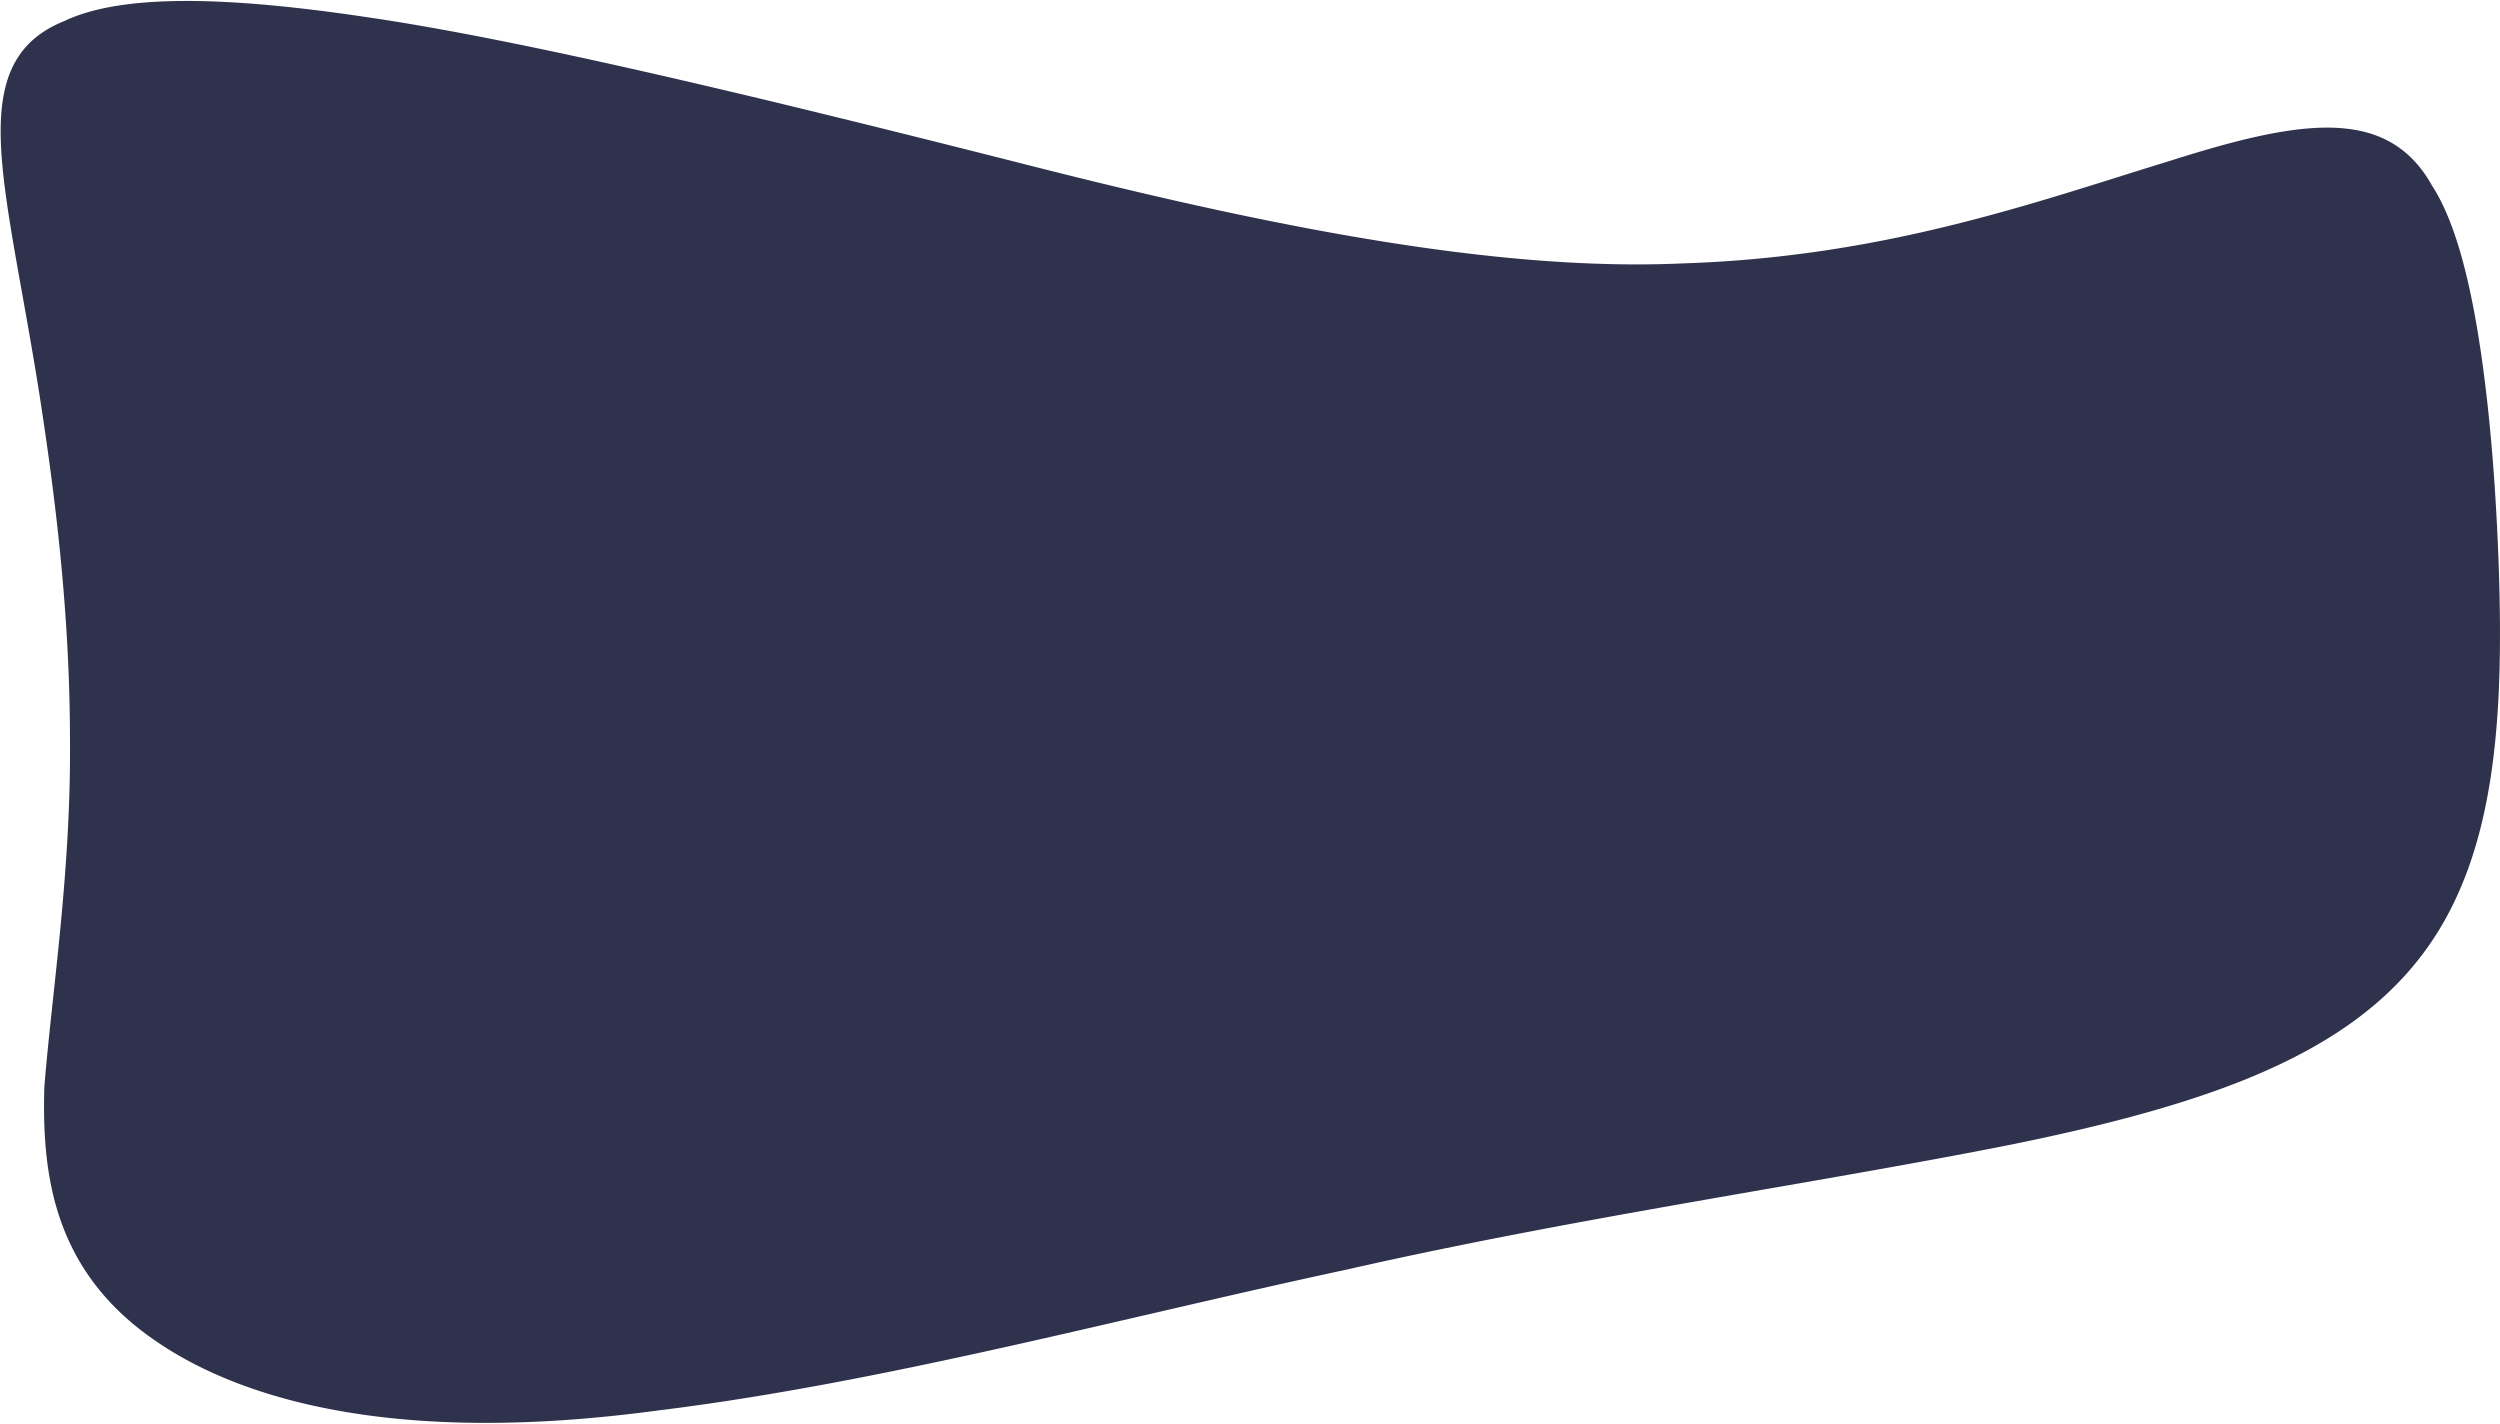 <svg xmlns="http://www.w3.org/2000/svg" width="1290" height="735">
    <path fill="#2F324C" fill-rule="evenodd" d="M1289.363 292.736c.333 9.865.552 19.596.612 29.166a812.61 812.61 0 0 1-.036 14.231 650.923 650.923 0 0 1-.313 13.97c-.616 18.443-2.064 36.135-4.736 52.897-5.345 33.525-15.593 63.341-33.935 88.152a157.326 157.326 0 0 1-15.363 17.832c-5.65 5.654-11.841 11.015-18.591 16.092-13.493 10.155-29.24 19.156-47.183 27.151-35.825 16.022-80.627 27.898-131.321 38.238-101.679 20.268-224.129 37.506-343.123 64.537-119.57 25.661-239.824 58.526-355.768 72.794-28.53 3.844-55.855 6.015-81.595 6.357-3.217.043-6.409.058-9.575.045a504.113 504.113 0 0 1-9.421-.125 478.886 478.886 0 0 1-18.354-.758c-12.012-.732-23.568-1.916-34.61-3.536-11.042-1.618-21.569-3.67-31.533-6.12a289.793 289.793 0 0 1-14.519-3.966 260.373 260.373 0 0 1-13.647-4.528c-17.609-6.391-32.798-14.179-45.509-22.897-25.91-17.503-40.656-38.4-48.851-60.567-4.095-11.115-6.552-22.619-7.902-34.47a200.447 200.447 0 0 1-.811-8.954c-.103-1.503-.19-3.012-.263-4.526a244.18 244.18 0 0 1-.176-4.558c-.179-6.098-.14-12.281.061-18.541.523-6.52 1.145-13.2 1.825-20.023.681-6.822 1.42-13.787 2.179-20.877 1.521-14.181 3.122-28.861 4.542-43.917 2.852-30.114 4.951-61.733 4.667-93.994a904.456 904.456 0 0 0-.356-23.998 947.305 947.305 0 0 0-.972-23.836c-.842-15.797-2.063-31.361-3.544-46.472-2.964-30.24-6.955-58.604-10.875-83.894C11.784 149.126 1.804 105.802.493 74.675a165.999 165.999 0 0 1-.148-5.768c-.015-1.881.006-3.721.066-5.52.118-3.598.39-7.034.834-10.311.888-6.555 2.465-12.482 4.91-17.797 4.912-10.617 13.206-18.83 26.962-24.388 6.422-3.065 14.234-5.523 23.625-7.274 4.696-.875 9.787-1.575 15.298-2.087 2.755-.257 5.615-.466 8.584-.628a259.266 259.266 0 0 1 6.863-.283c.783-.022 1.573-.042 2.37-.058 25.508-.523 58.118 2.108 99.628 8.323 81.014 11.822 203.897 41.613 331.436 73.864 126.481 32.456 248.372 57.728 347.478 53.159 50.029-1.581 95.549-9.118 137.173-19.344l1.948-.479 1.942-.482a908.507 908.507 0 0 0 11.534-2.964c5.08-1.341 10.1-2.712 15.059-4.104 9.918-2.782 19.595-5.65 29.028-8.526 18.865-5.749 36.765-11.54 53.613-16.685 66.82-21.241 112.691-29.362 136.13 12.26 3.152 4.875 5.961 10.44 8.494 16.606a159.774 159.774 0 0 1 3.598 9.686 213.98 213.98 0 0 1 3.228 10.507c4.068 14.522 7.27 31.023 9.879 48.582 5.196 35.198 8.035 74.232 9.338 111.772z"/>
</svg>
